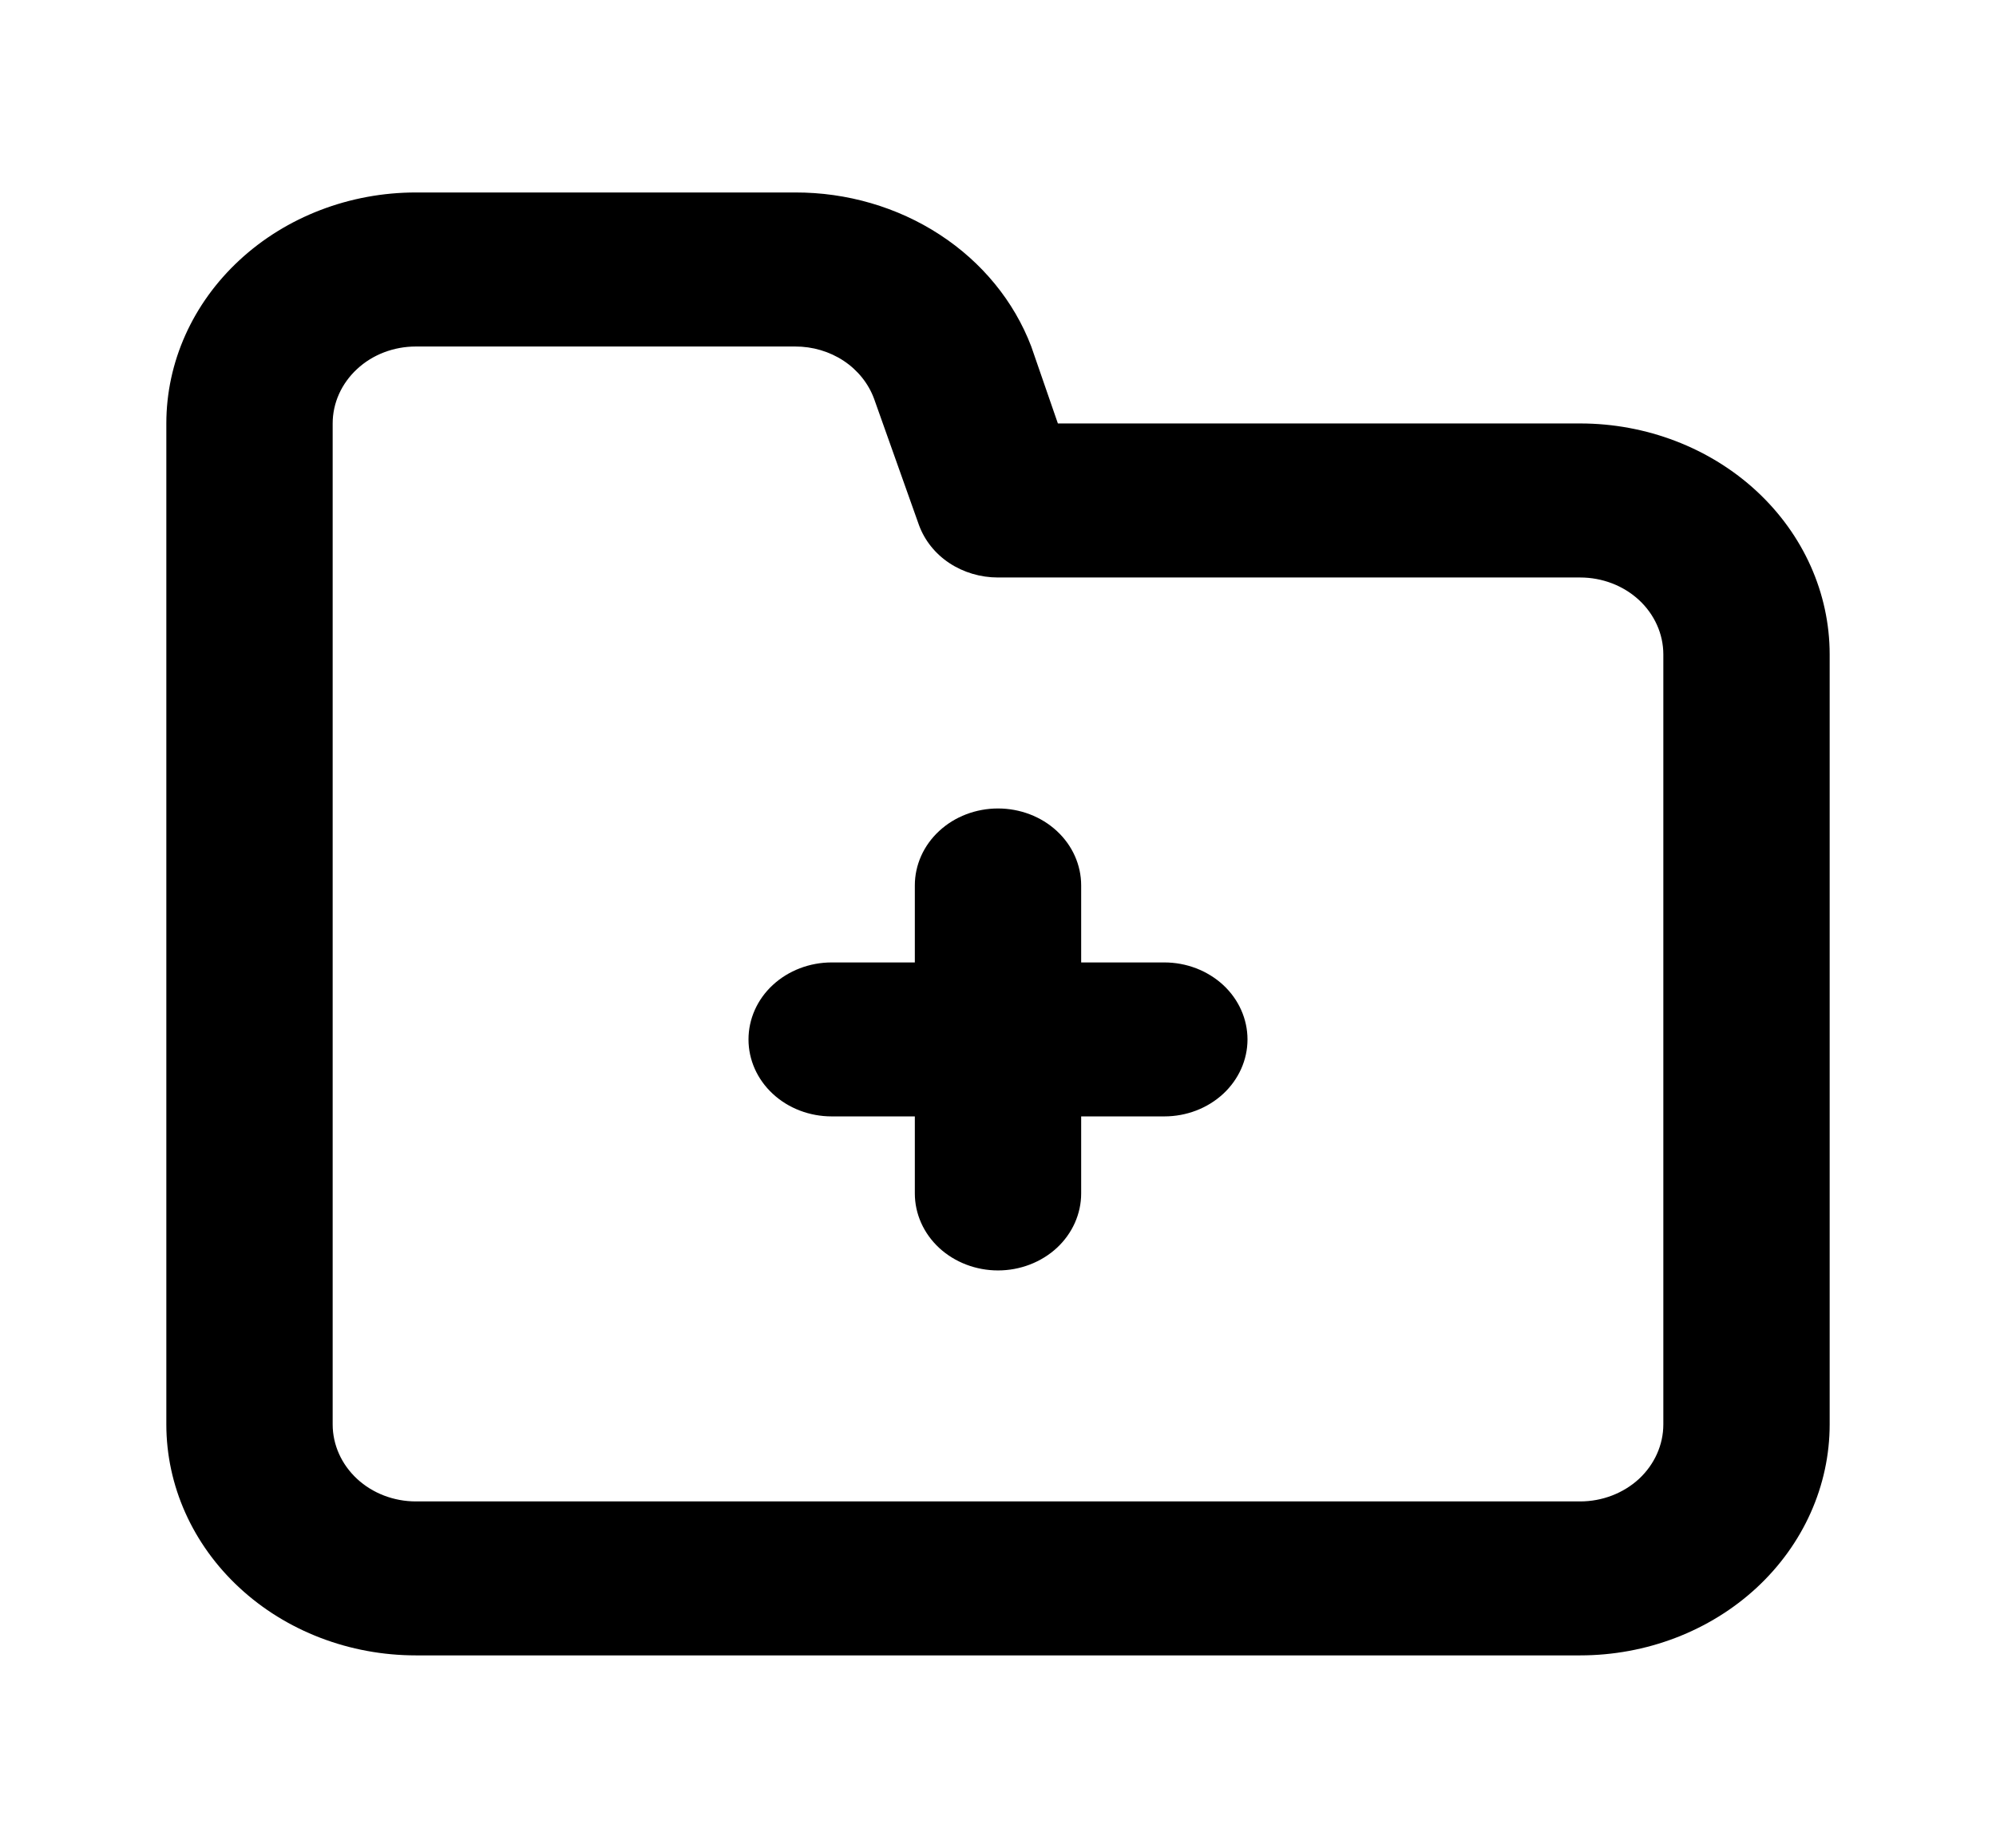 <svg viewBox="0 0 27 25" xmlns="http://www.w3.org/2000/svg">
    <path d="M15.75 13.021H14.625V11.979C14.625 11.703 14.507 11.438 14.296 11.243C14.085 11.047 13.798 10.938 13.5 10.938C13.202 10.938 12.915 11.047 12.704 11.243C12.493 11.438 12.375 11.703 12.375 11.979V13.021H11.25C10.952 13.021 10.665 13.131 10.454 13.326C10.243 13.521 10.125 13.786 10.125 14.063C10.125 14.339 10.243 14.604 10.454 14.799C10.665 14.995 10.952 15.104 11.25 15.104H12.375V16.146C12.375 16.422 12.493 16.687 12.704 16.883C12.915 17.078 13.202 17.188 13.5 17.188C13.798 17.188 14.085 17.078 14.296 16.883C14.507 16.687 14.625 16.422 14.625 16.146V15.104H15.75C16.048 15.104 16.334 14.995 16.546 14.799C16.756 14.604 16.875 14.339 16.875 14.063C16.875 13.786 16.756 13.521 16.546 13.326C16.334 13.131 16.048 13.021 15.75 13.021ZM21.375 5.729H14.31L13.95 4.688C13.717 4.076 13.284 3.547 12.711 3.174C12.139 2.801 11.455 2.602 10.755 2.604H5.625C4.73 2.604 3.871 2.934 3.239 3.52C2.606 4.106 2.25 4.9 2.25 5.729V19.271C2.25 20.1 2.606 20.895 3.239 21.481C3.871 22.067 4.73 22.396 5.625 22.396H21.375C22.27 22.396 23.129 22.067 23.762 21.481C24.394 20.895 24.75 20.1 24.75 19.271V8.854C24.75 8.025 24.394 7.231 23.762 6.645C23.129 6.059 22.27 5.729 21.375 5.729ZM22.5 19.271C22.5 19.547 22.381 19.812 22.171 20.008C21.959 20.203 21.673 20.313 21.375 20.313H5.625C5.327 20.313 5.04 20.203 4.83 20.008C4.619 19.812 4.5 19.547 4.5 19.271V5.729C4.5 5.453 4.619 5.188 4.83 4.993C5.04 4.797 5.327 4.688 5.625 4.688H10.755C10.991 4.687 11.221 4.755 11.413 4.882C11.604 5.009 11.748 5.189 11.824 5.396L12.431 7.104C12.507 7.311 12.65 7.491 12.842 7.618C13.034 7.745 13.264 7.813 13.5 7.813H21.375C21.673 7.813 21.959 7.922 22.171 8.118C22.381 8.313 22.5 8.578 22.5 8.854V19.271Z"/>
</svg>
